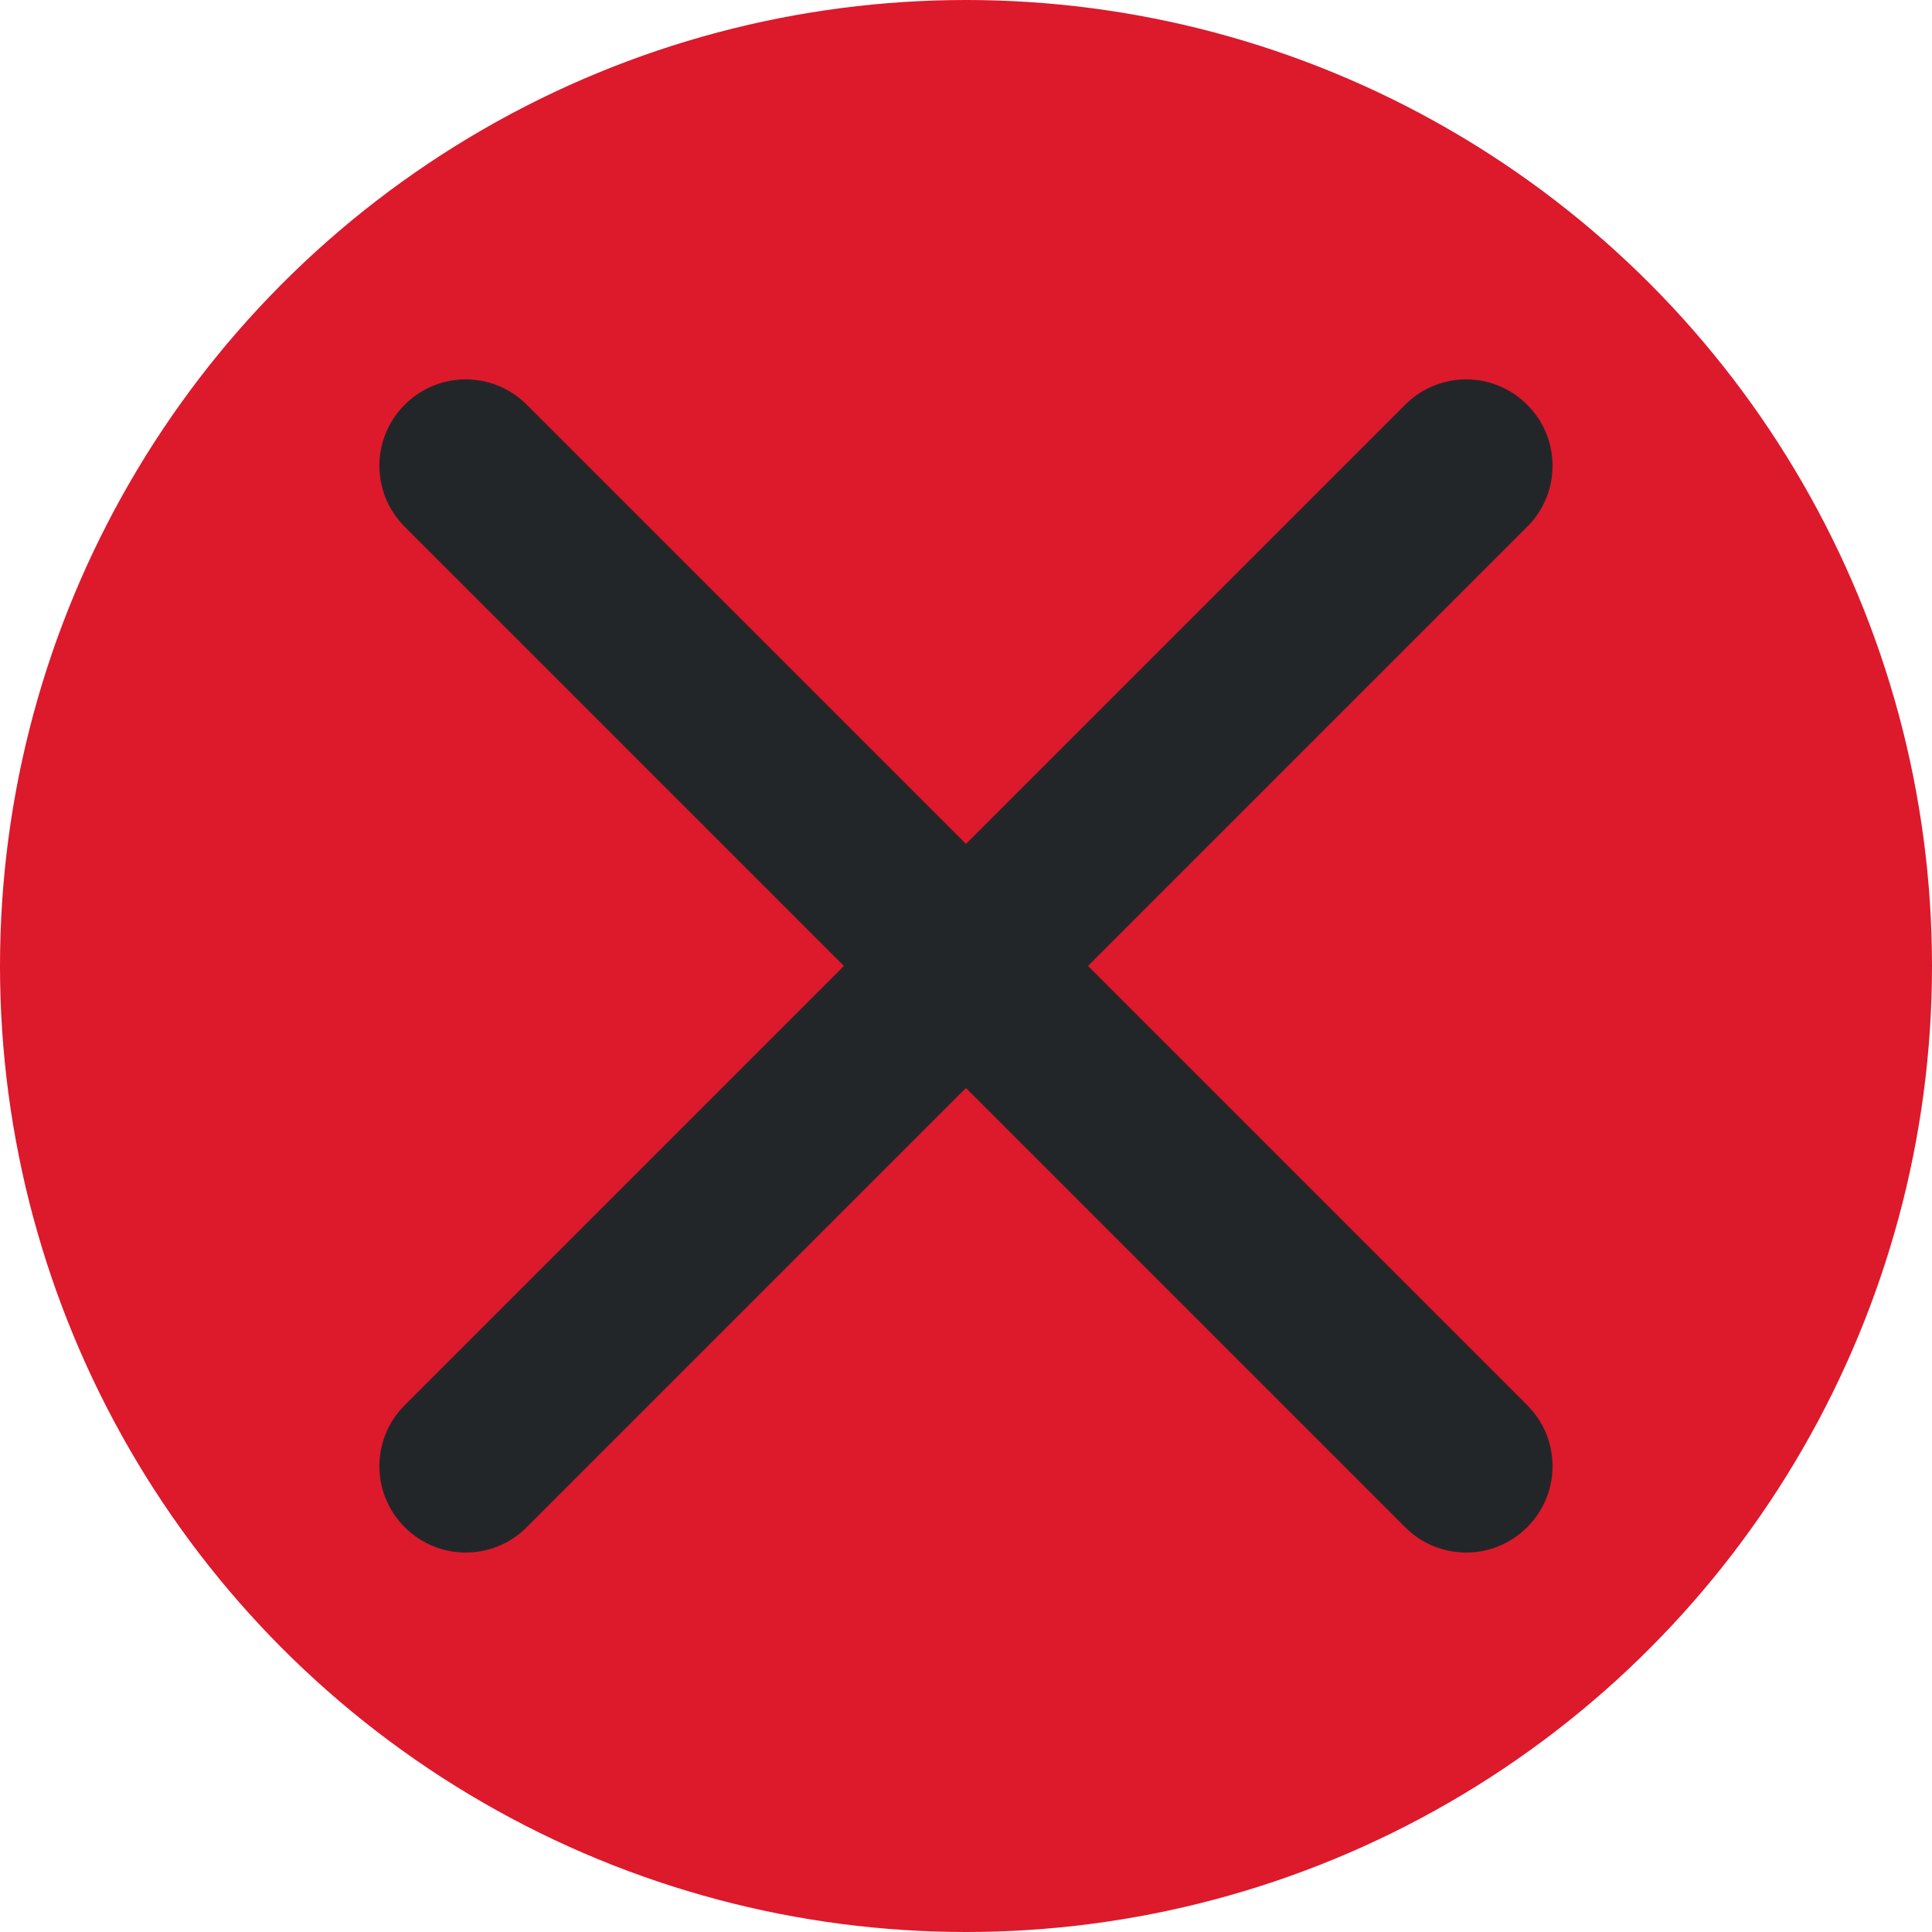 <?xml version='1.0' encoding='UTF-8' standalone='no'?>
<svg baseProfile="tiny" height="8.467mm" version="1.2" viewBox="0 0 56 56" width="8.467mm" xmlns="http://www.w3.org/2000/svg" xmlns:xlink="http://www.w3.org/1999/xlink">
    <style id="current-color-scheme" type="text/css">.ColorScheme-Text {color:#232629;}</style>
    <title>Qt SVG Document</title>
    <desc>Auto-generated by Helium window decoration</desc>
    <defs/>
    <g fill="none" fill-rule="evenodd" stroke="black" stroke-linecap="square" stroke-linejoin="bevel" stroke-width="1">
        <g class="ColorScheme-Text" fill="#da0016" fill-opacity="0.9" font-family="Adwaita Sans" font-size="23.333" font-style="normal" font-weight="400" stroke="none" transform="matrix(3.5,0,0,3.5,0,0)">
            <circle cx="8" cy="8" r="8"/>
        </g>
        <g class="ColorScheme-Text" fill="currentColor" fill-opacity="1" font-family="Adwaita Sans" font-size="23.333" font-style="normal" font-weight="400" stroke="none" transform="matrix(3.111,0,0,3.111,0,0)">
            <path d="M4.908,3.771 L14.229,13.092 C14.544,13.406 14.544,13.915 14.229,14.229 C13.915,14.544 13.406,14.544 13.092,14.229 L3.771,4.908 C3.456,4.594 3.456,4.085 3.771,3.771 C4.085,3.456 4.594,3.456 4.908,3.771 " fill-rule="nonzero" vector-effect="none"/>
            <path d="M14.229,4.908 L4.908,14.229 C4.594,14.544 4.085,14.544 3.771,14.229 C3.456,13.915 3.456,13.406 3.771,13.092 L13.092,3.771 C13.406,3.456 13.915,3.456 14.229,3.771 C14.544,4.085 14.544,4.594 14.229,4.908 " fill-rule="nonzero" vector-effect="none"/>
        </g>
    </g>
</svg>
